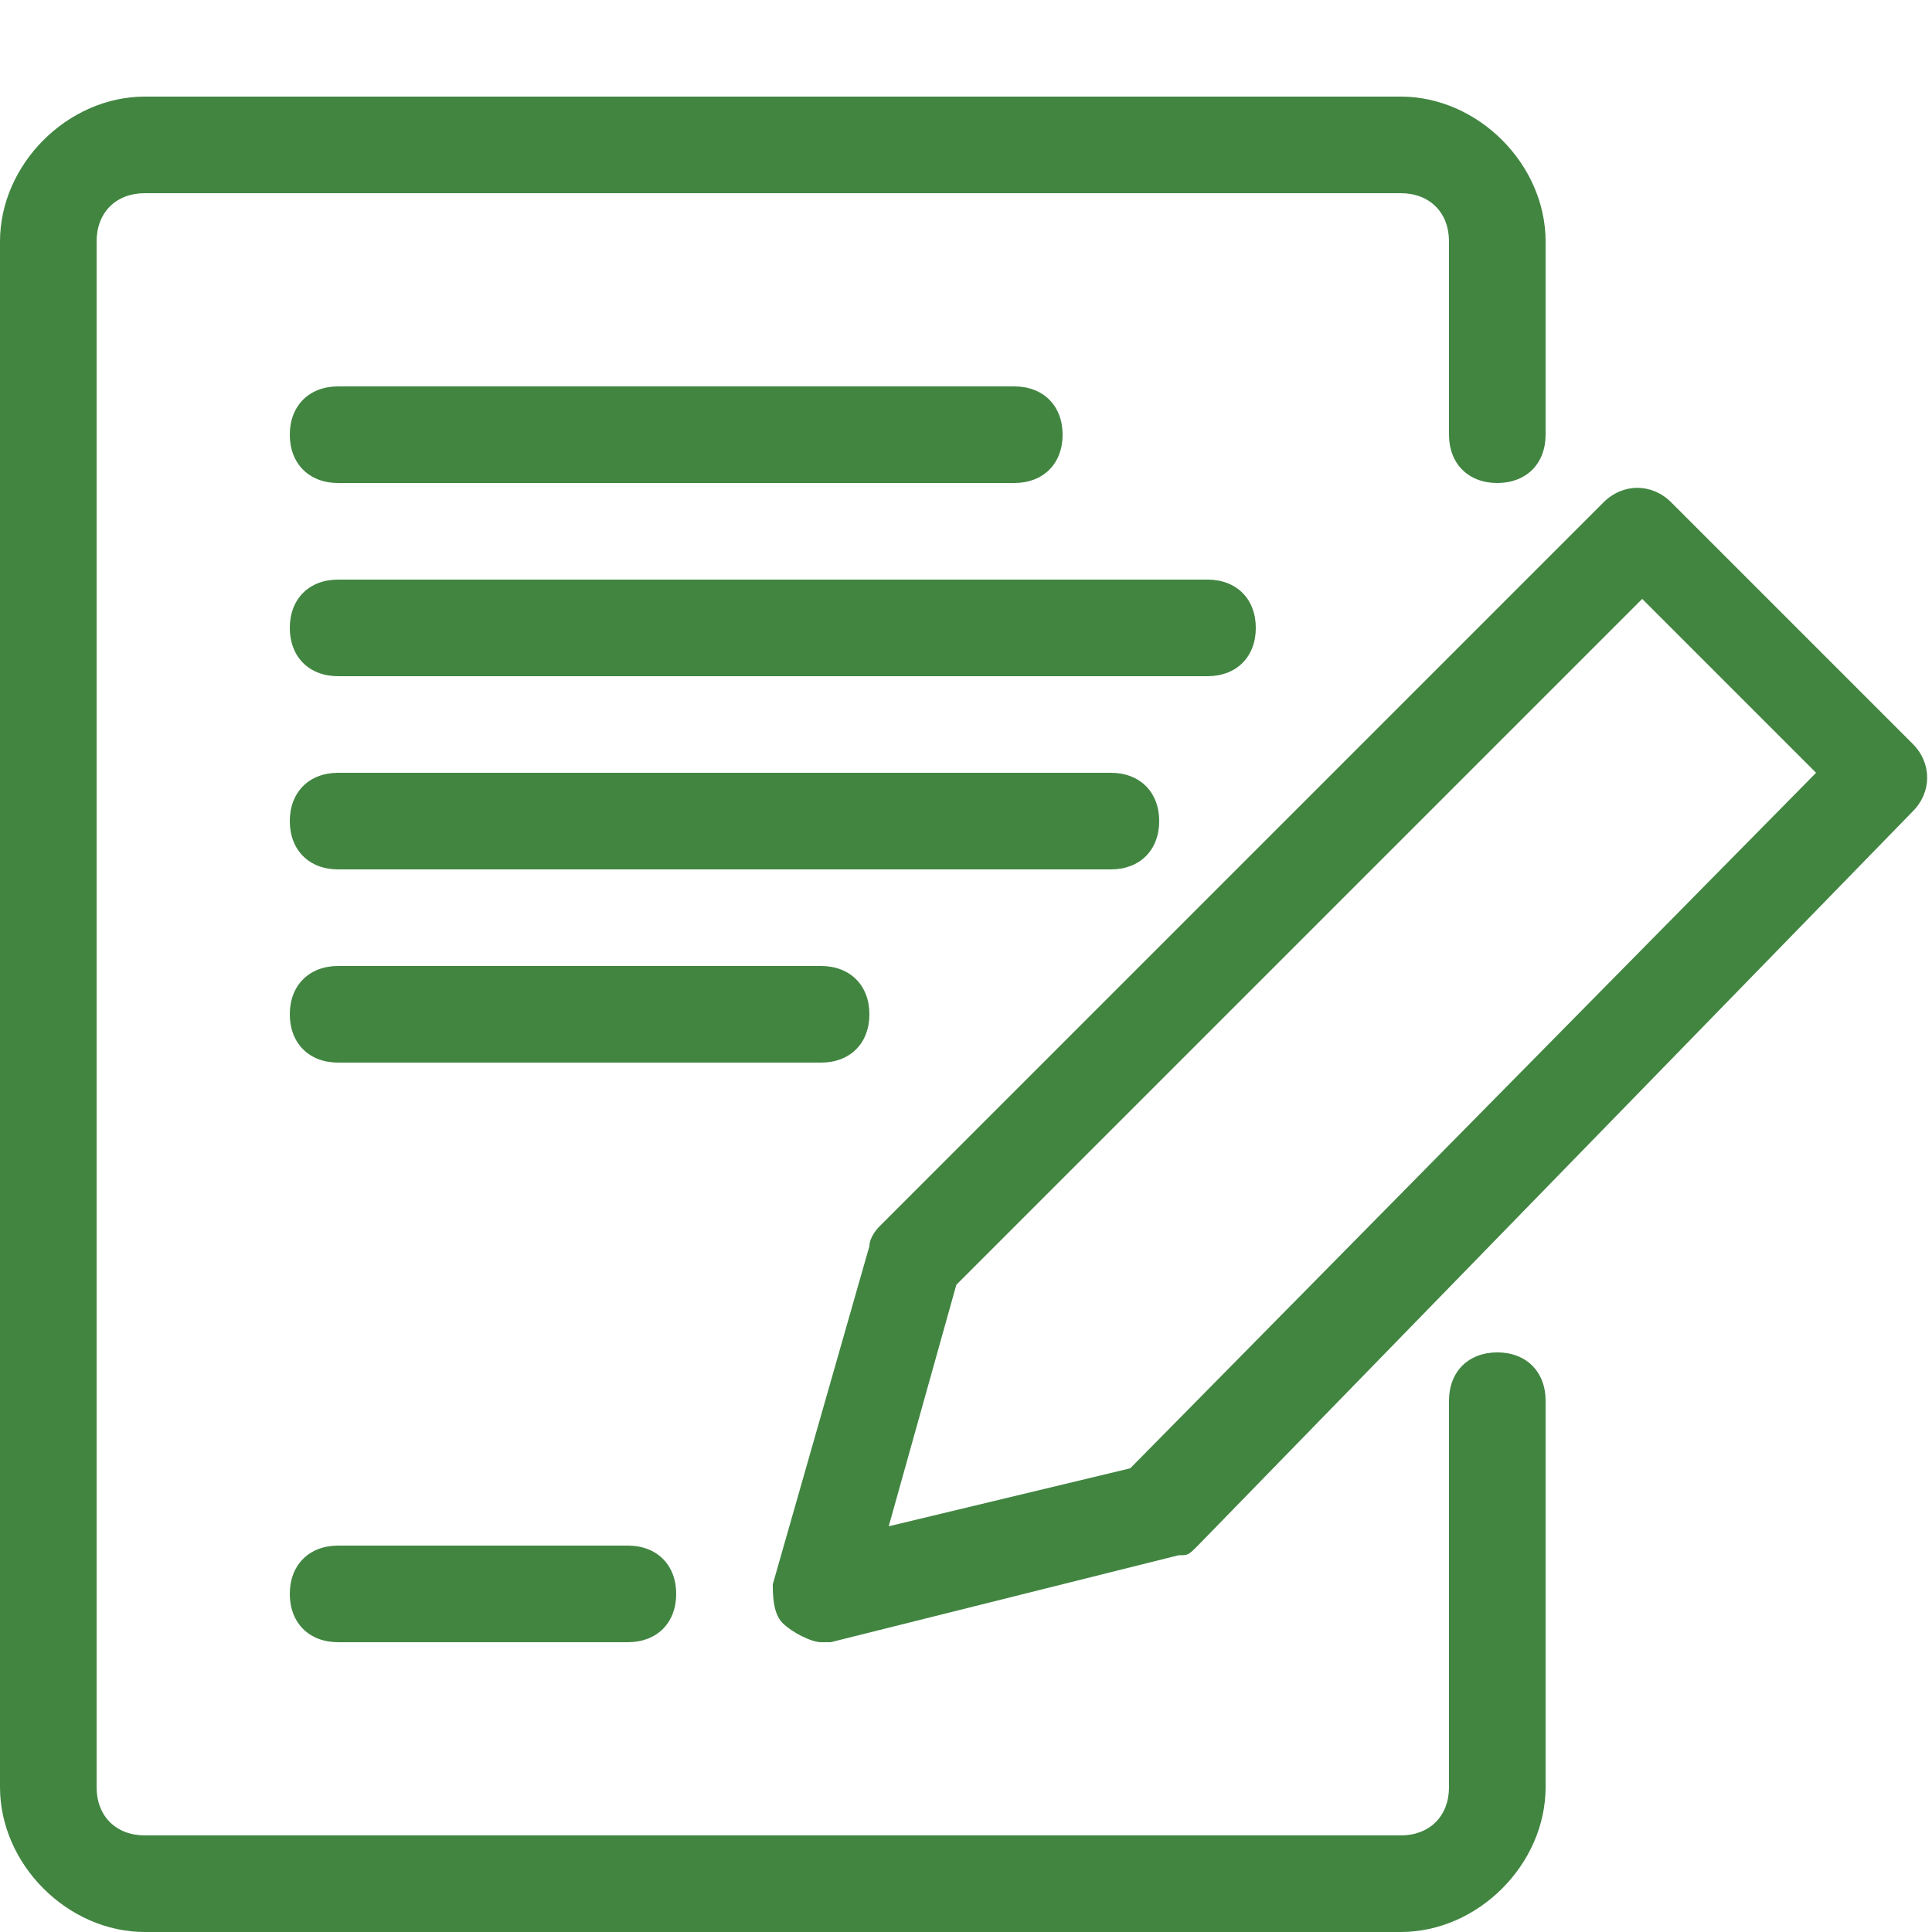 <?xml version="1.0" encoding="utf-8"?>
<!-- Generator: Adobe Illustrator 21.1.0, SVG Export Plug-In . SVG Version: 6.00 Build 0)  -->
<svg version="1.1" id="Layer_1" xmlns="http://www.w3.org/2000/svg" xmlns:xlink="http://www.w3.org/1999/xlink" x="0px" y="0px"
	 viewBox="0 0 20 20" style="enable-background:new 0 0 20 20;" xml:space="preserve">
<style type="text/css">
	.st0{fill:#418541;}
</style>
<path class="st0" d="M14.5,20h-13C0.7,20,0,19.3,0,18.5v-16C0,1.7,0.7,1,1.5,1h13C15.3,1,16,1.7,16,2.5v2C16,4.8,15.8,5,15.5,5
	S15,4.8,15,4.5v-2C15,2.2,14.8,2,14.5,2h-13C1.2,2,1,2.2,1,2.5v16C1,18.8,1.2,19,1.5,19h13c0.3,0,0.5-0.2,0.5-0.5v-4
	c0-0.3,0.2-0.5,0.5-0.5s0.5,0.2,0.5,0.5v4C16,19.3,15.3,20,14.5,20z"/>
<path class="st0" d="M10.5,5h-7C3.2,5,3,4.8,3,4.5S3.2,4,3.5,4h7C10.8,4,11,4.2,11,4.5S10.8,5,10.5,5z"/>
<path class="st0" d="M12.5,7h-9C3.2,7,3,6.8,3,6.5S3.2,6,3.5,6h9C12.8,6,13,6.2,13,6.5S12.8,7,12.5,7z"/>
<path class="st0" d="M11.5,9h-8C3.2,9,3,8.8,3,8.5S3.2,8,3.5,8h8C11.8,8,12,8.2,12,8.5S11.8,9,11.5,9z"/>
<path class="st0" d="M8.5,11h-5C3.2,11,3,10.8,3,10.5S3.2,10,3.5,10h5C8.8,10,9,10.2,9,10.5S8.8,11,8.5,11z"/>
<path class="st0" d="M8.5,17c-0.1,0-0.3-0.1-0.4-0.2C8,16.7,8,16.5,8,16.4l1-3.5c0-0.1,0.1-0.2,0.1-0.2l7.5-7.5
	c0.2-0.2,0.5-0.2,0.7,0l2.5,2.5c0.2,0.2,0.2,0.5,0,0.7L12.4,16c-0.1,0.1-0.1,0.1-0.2,0.1L8.6,17C8.6,17,8.5,17,8.5,17L8.5,17z
	 M9.9,13.3l-0.7,2.5l2.5-0.6L18.8,8L17,6.2L9.9,13.3L9.9,13.3z"/>
<path class="st0" d="M6.5,17h-3C3.2,17,3,16.8,3,16.5S3.2,16,3.5,16h3C6.8,16,7,16.2,7,16.5S6.8,17,6.5,17z"/>
</svg>
